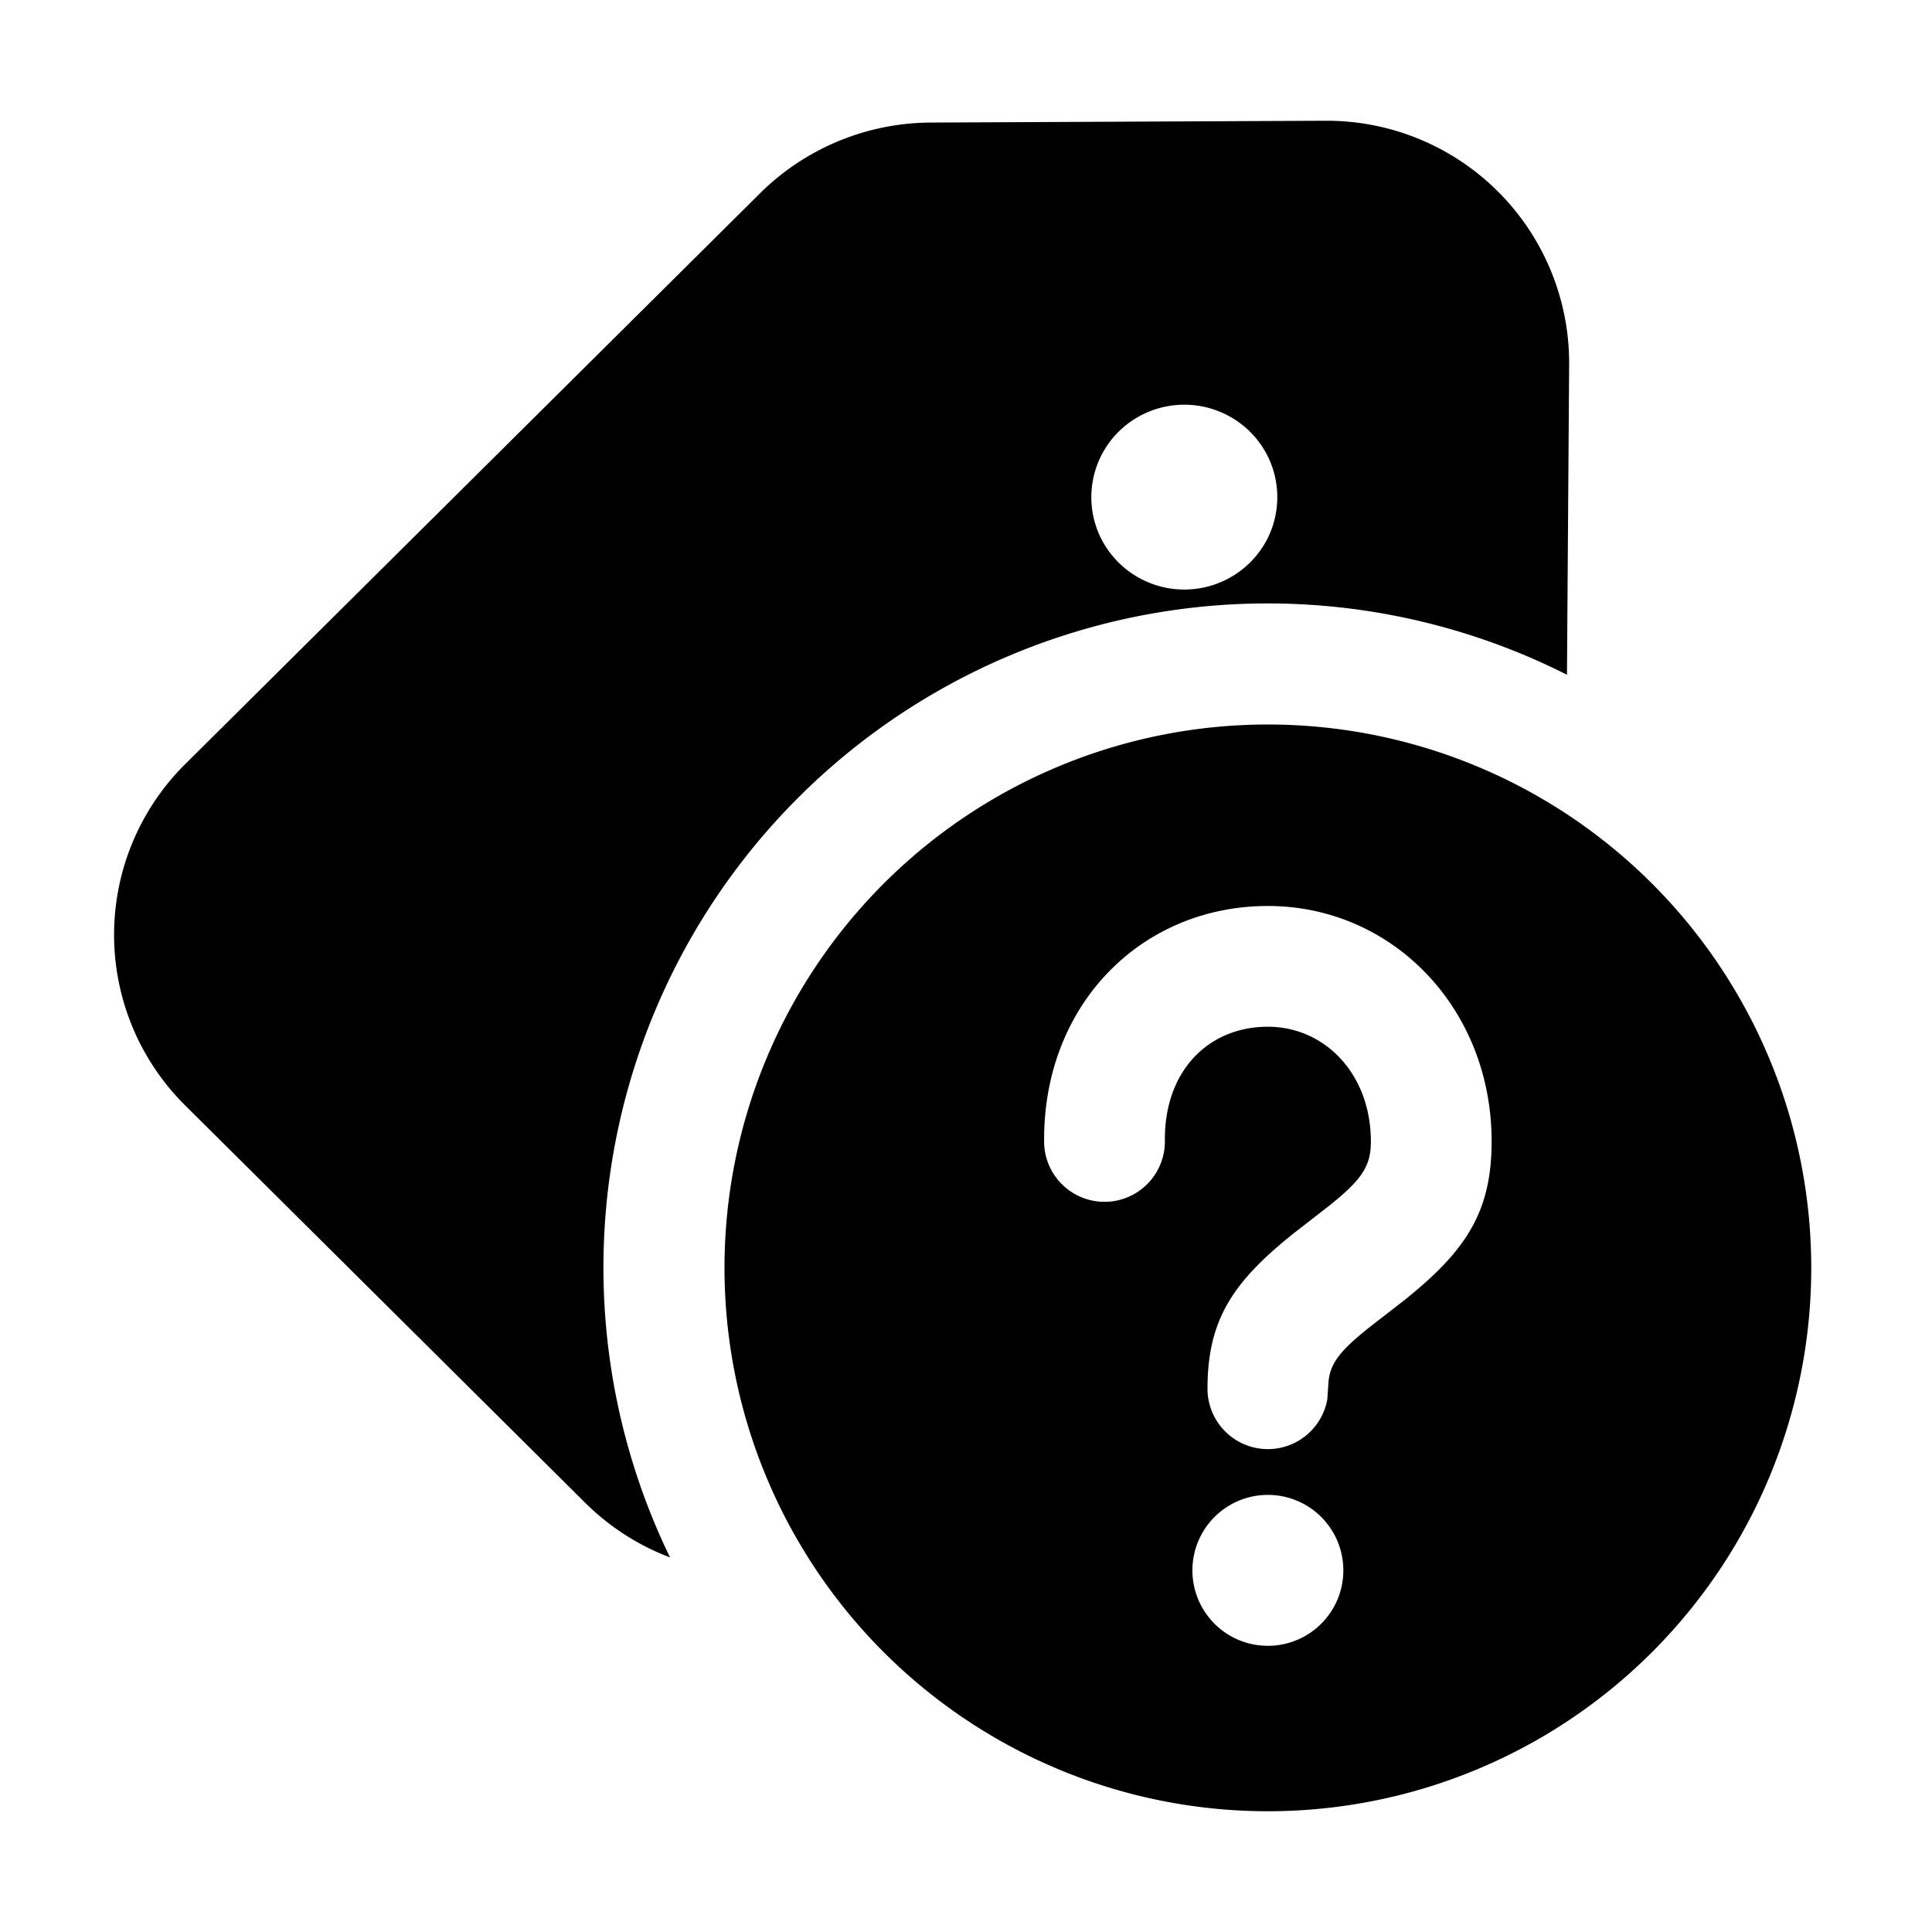 <svg xmlns="http://www.w3.org/2000/svg" xmlns:xlink="http://www.w3.org/1999/xlink" width="16" height="16" viewBox="0 0 16 16"><path fill="currentColor" d="M1.535 6.327L6.295 1.6a2.02 2.02 0 0 1 1.415-.585L10.974 1a2.007 2.007 0 0 1 2.021 2.014l-.018 2.574a5.5 5.5 0 0 0-7.428 7.31a2 2 0 0 1-.704-.454l-3.31-3.288a1.99 1.99 0 0 1 0-2.829m7.728-1.669a.774.774 0 0 0 1.09 0c.3-.298.3-.783 0-1.082a.774.774 0 0 0-1.09 0c-.3.3-.3.784 0 1.082M15 10.5a4.5 4.5 0 1 1-9 0a4.5 4.5 0 0 1 9 0m-4.5 1.88a.624.624 0 1 0 0 1.25a.624.624 0 0 0 0-1.25m0-4.877c-1.048 0-1.864.818-1.853 1.955a.5.5 0 0 0 1-.01c-.006-.579.36-.945.853-.945c.472 0 .853.392.853.95c0 .202-.07.315-.36.544l-.277.215c-.506.404-.716.717-.716 1.288a.5.5 0 0 0 .992.09l.011-.156c.017-.148.1-.254.346-.448l.277-.215c.513-.41.727-.732.727-1.318c0-1.104-.822-1.95-1.853-1.95"/></svg>